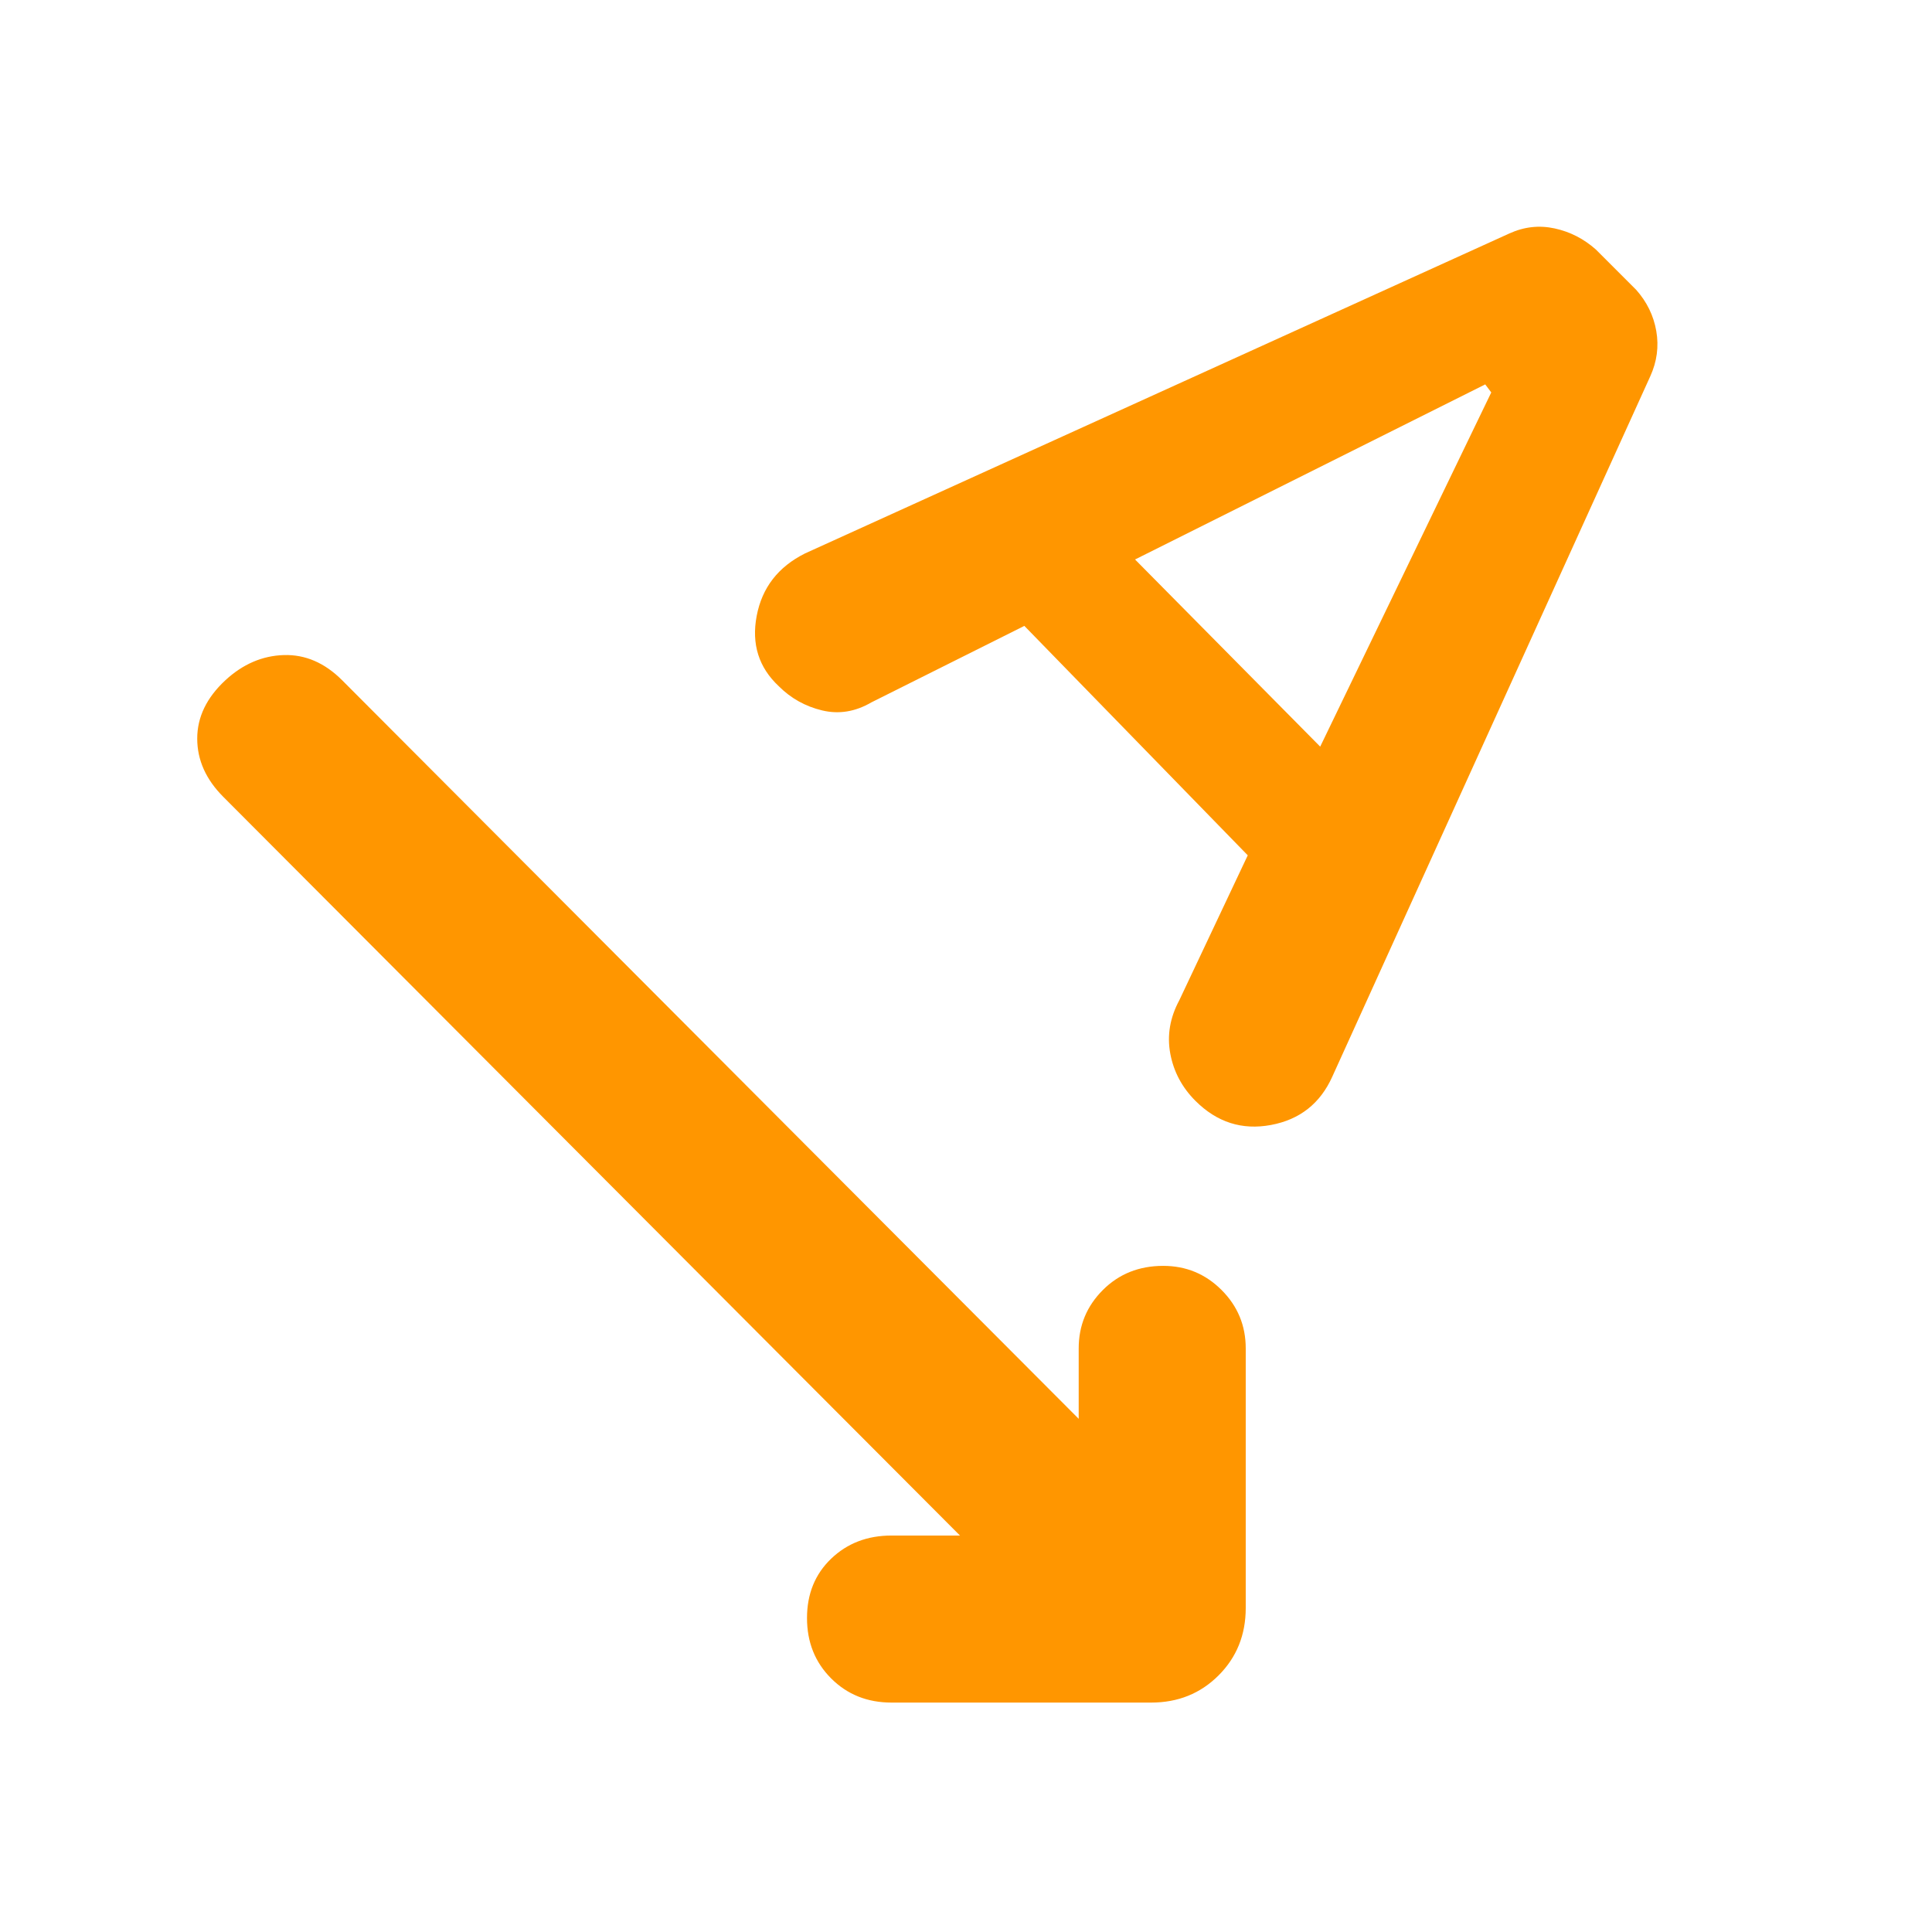 <svg height="48" viewBox="0 -960 960 960" width="48" xmlns="http://www.w3.org/2000/svg"><path fill="rgb(255, 150, 0)" d="m477-197-366-367q-13-13-13-29t14-29q13-12 29-12.5t29 12.5l366 367v-35q0-17 12-29t30-12q17 0 29 12t12 29v129q0 20-13.5 33.5t-33.5 13.5h-129q-18 0-30-12t-12-30q0-18 12-29.5t30-11.5zm32-452-76 38q-12 7-24.5 4t-21.5-12q-15-14-11-35t24-31l350-159q11-5 22.5-2.5t20.5 10.5l20 20q8 9 10 20.5t-3 22.5l-158 348q-9 20-30.5 24t-37.5-12q-10-10-12.5-23.5t4.5-26.5l34-72zm55-33 92 93 85-176-3-4z"/></svg>